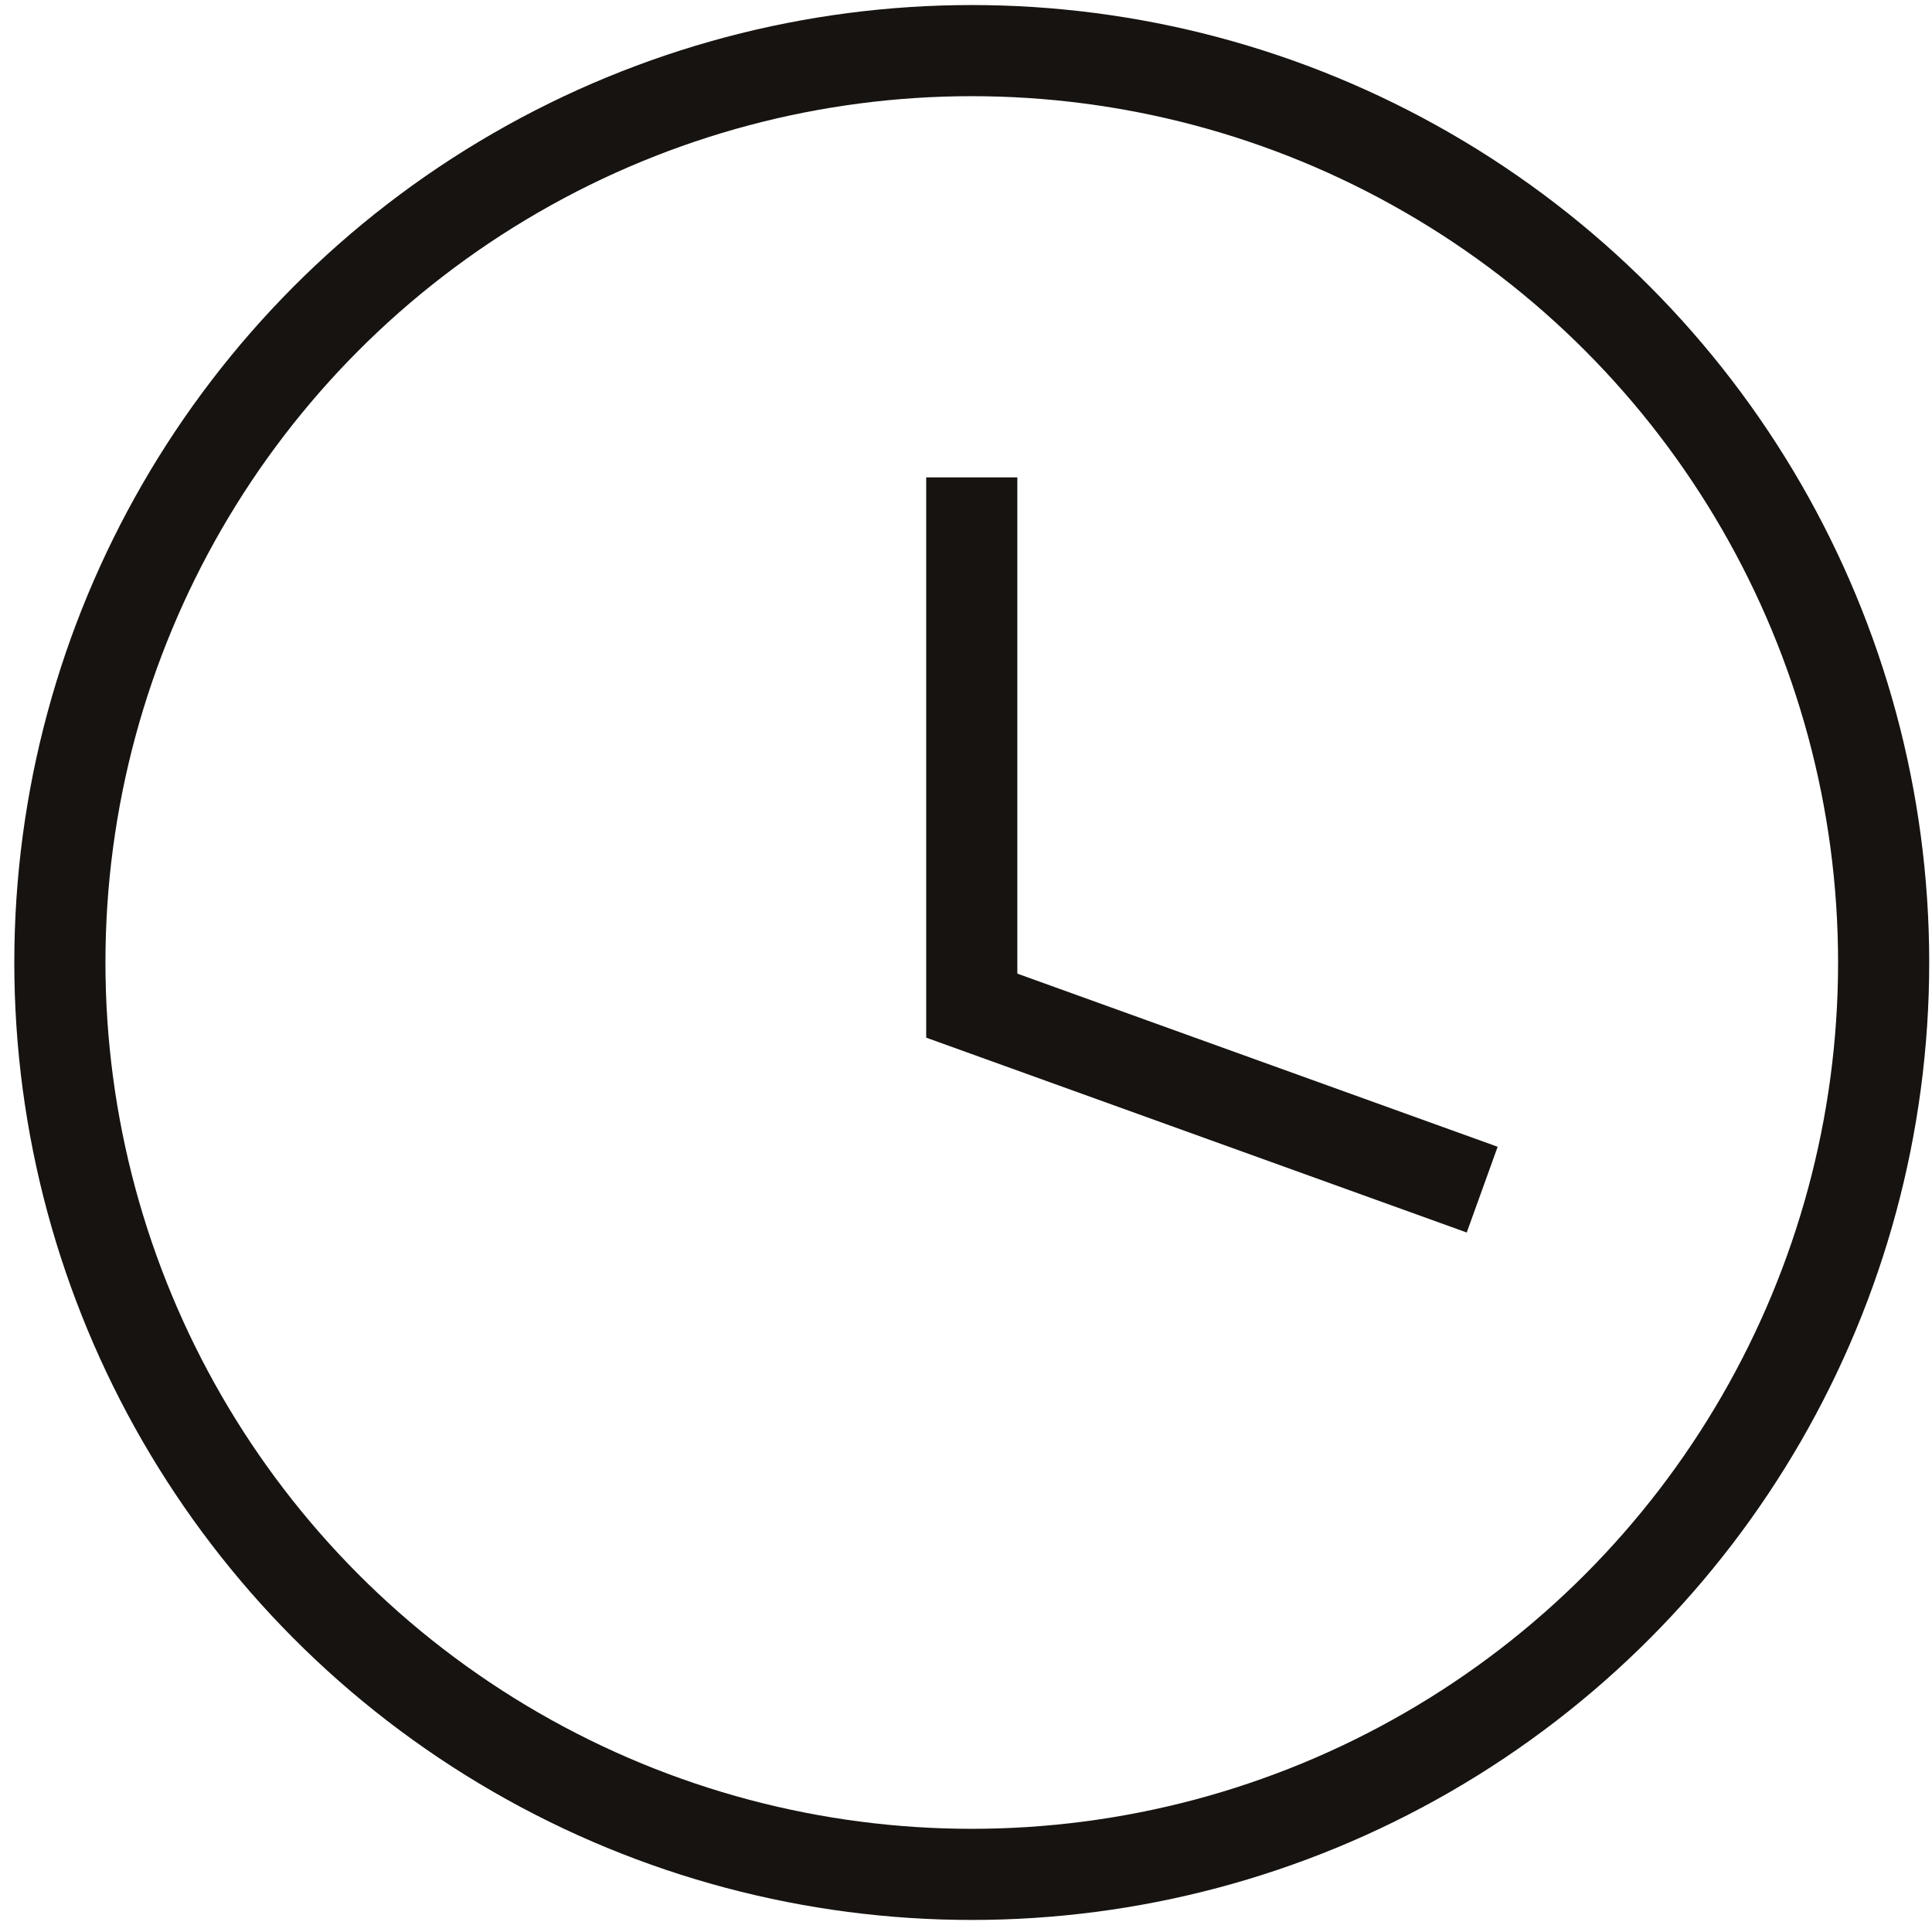 <svg width="106" height="106" viewBox="0 0 106 106" fill="none" xmlns="http://www.w3.org/2000/svg">
<circle cx="53.316" cy="52.808" r="50.031" stroke="#161310" stroke-width="5"/>
<path d="M53.316 26.193V55.175L81.321 65.27" stroke="#161310" stroke-width="5"/>
</svg>
